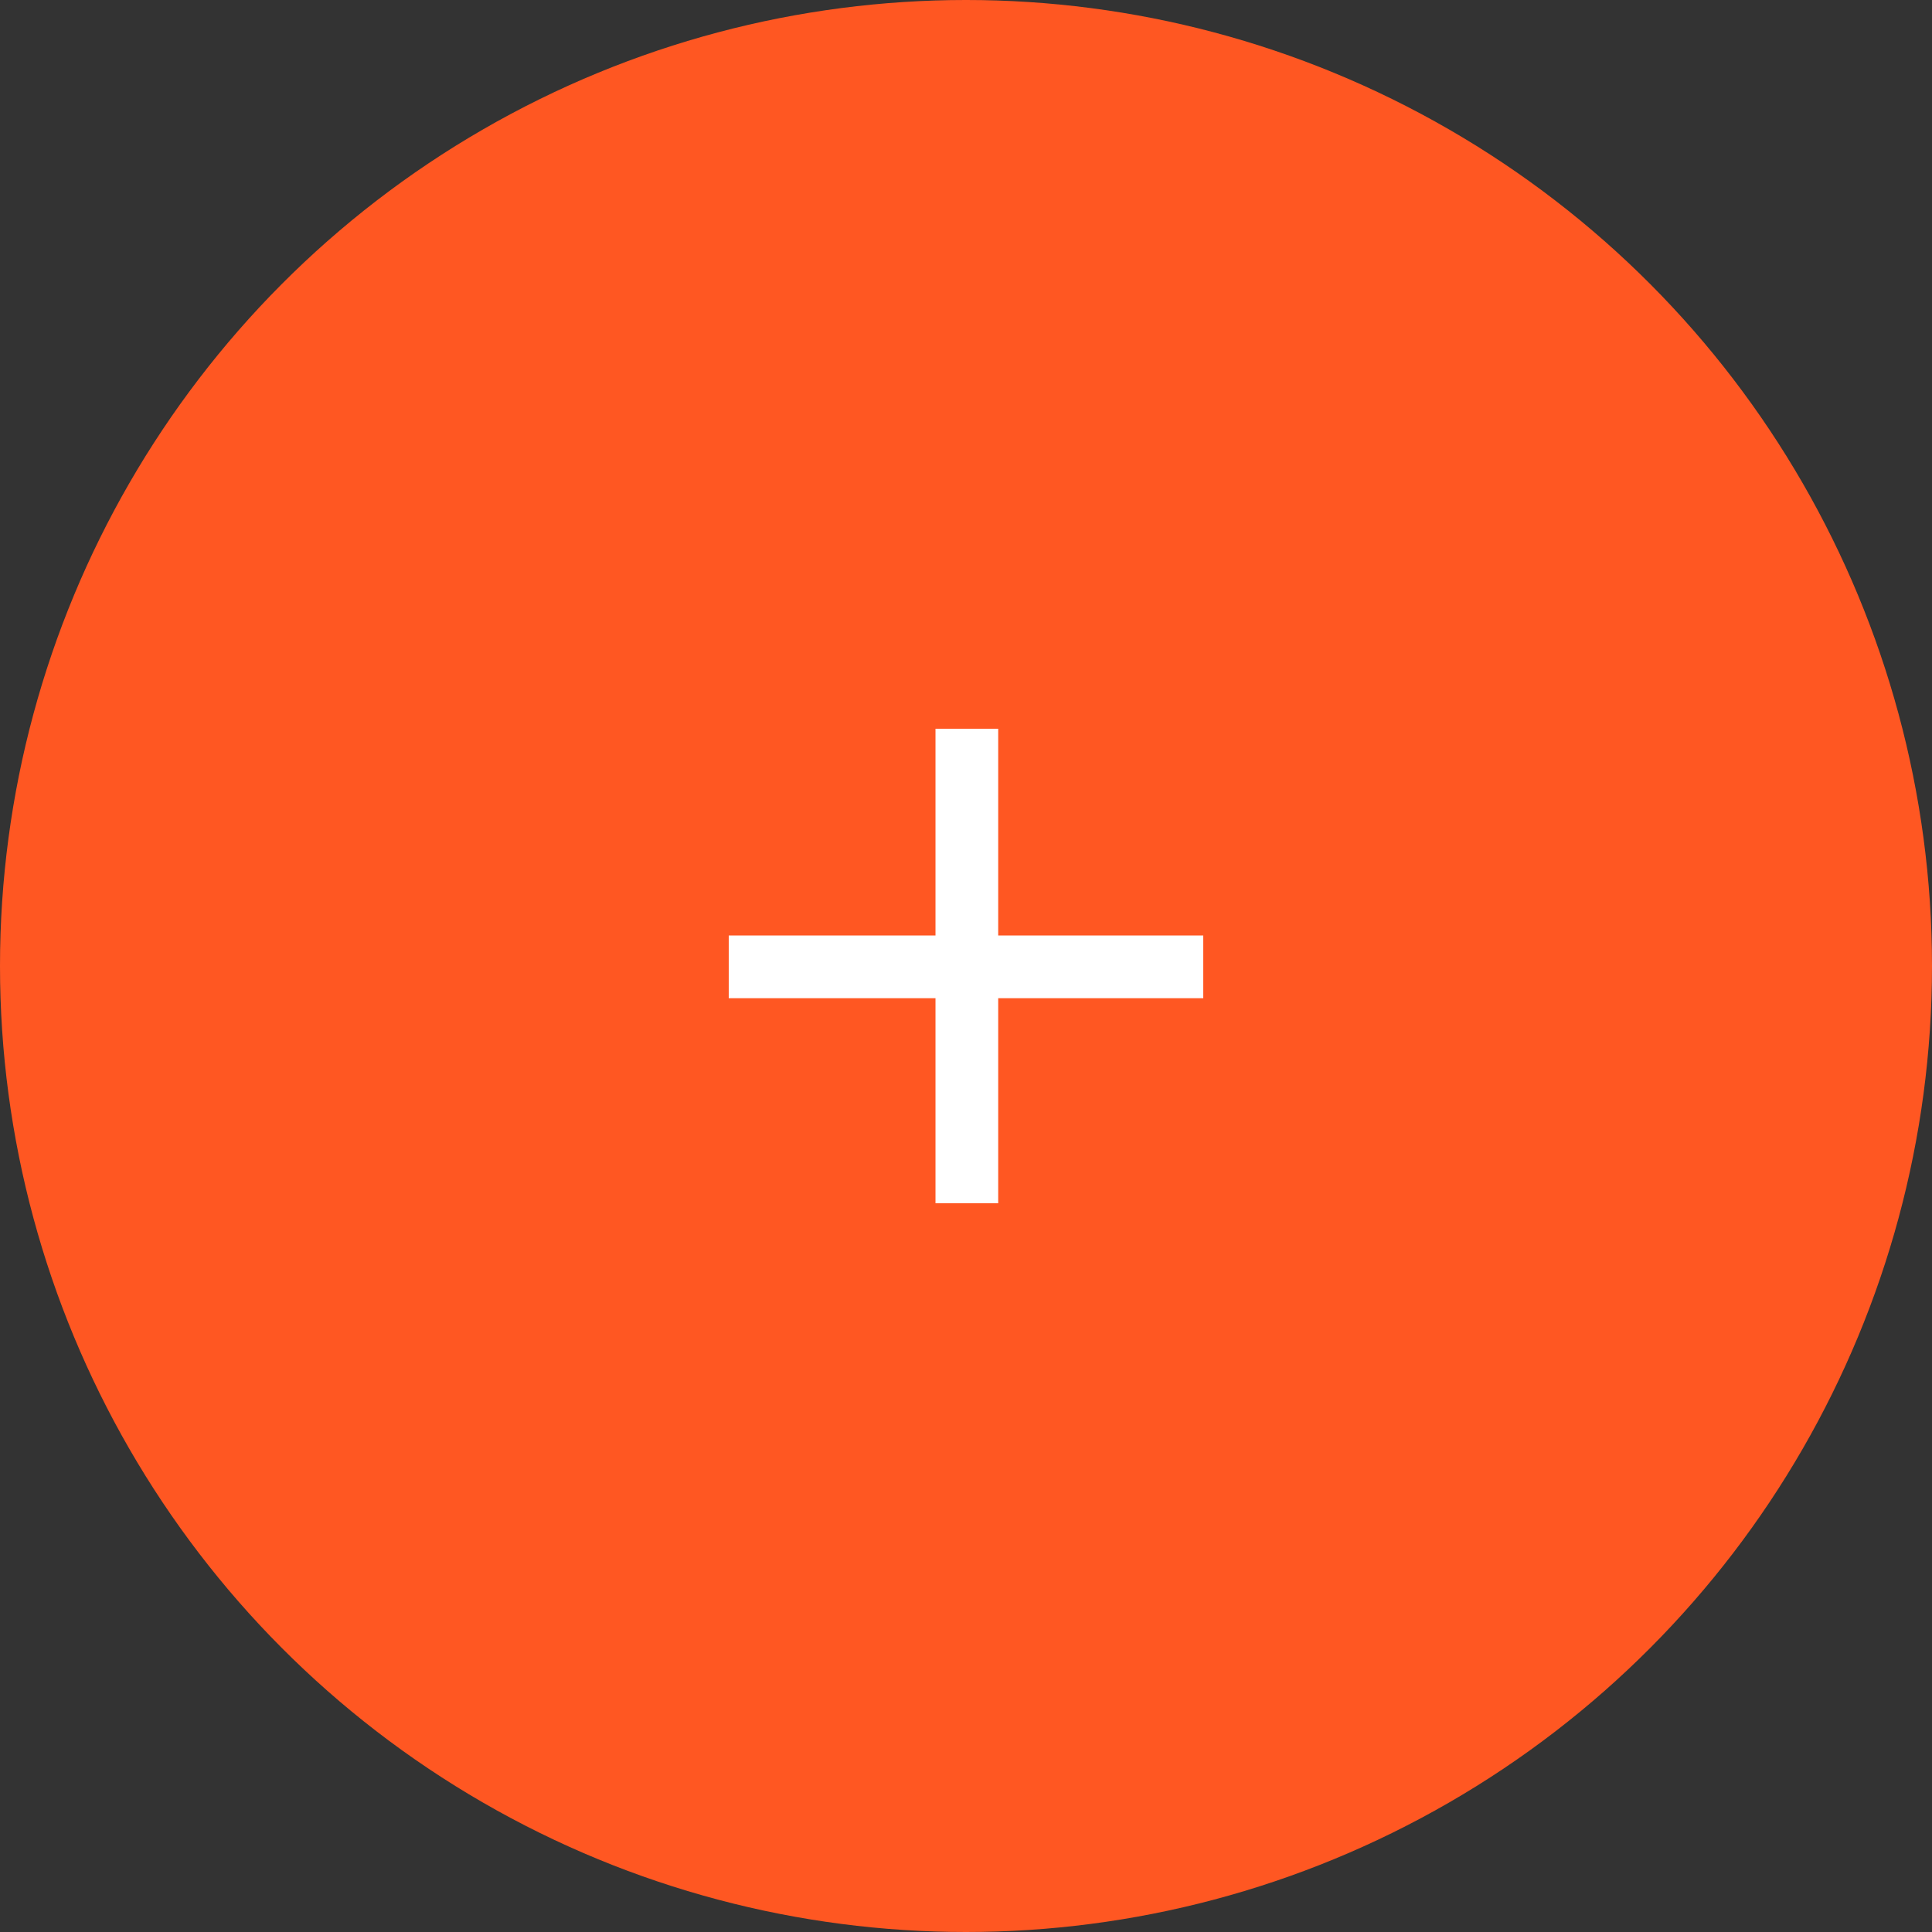 <?xml version="1.0" encoding="utf-8"?>
<!-- Generator: Adobe Illustrator 18.1.0, SVG Export Plug-In . SVG Version: 6.00 Build 0)  -->
<svg version="1.1" xmlns="http://www.w3.org/2000/svg" xmlns:xlink="http://www.w3.org/1999/xlink" x="0px" y="0px"
	 viewBox="0 0 114 114" enable-background="new 0 0 114 114" xml:space="preserve">
<rect x="0" y="0" width="114" height="114" fill="#333333" stroke="none"/>
<g id="Calque_1">
</g>
<g id="Calque_2">
	<circle fill="#FF5722" cx="57" cy="57" r="57"/>
	<rect x="55.2" y="43" fill="#FFFFFF" width="3.7" height="28"/>
	<rect x="43" y="55.2" fill="#FFFFFF" width="28" height="3.7"/>
</g>
</svg>
